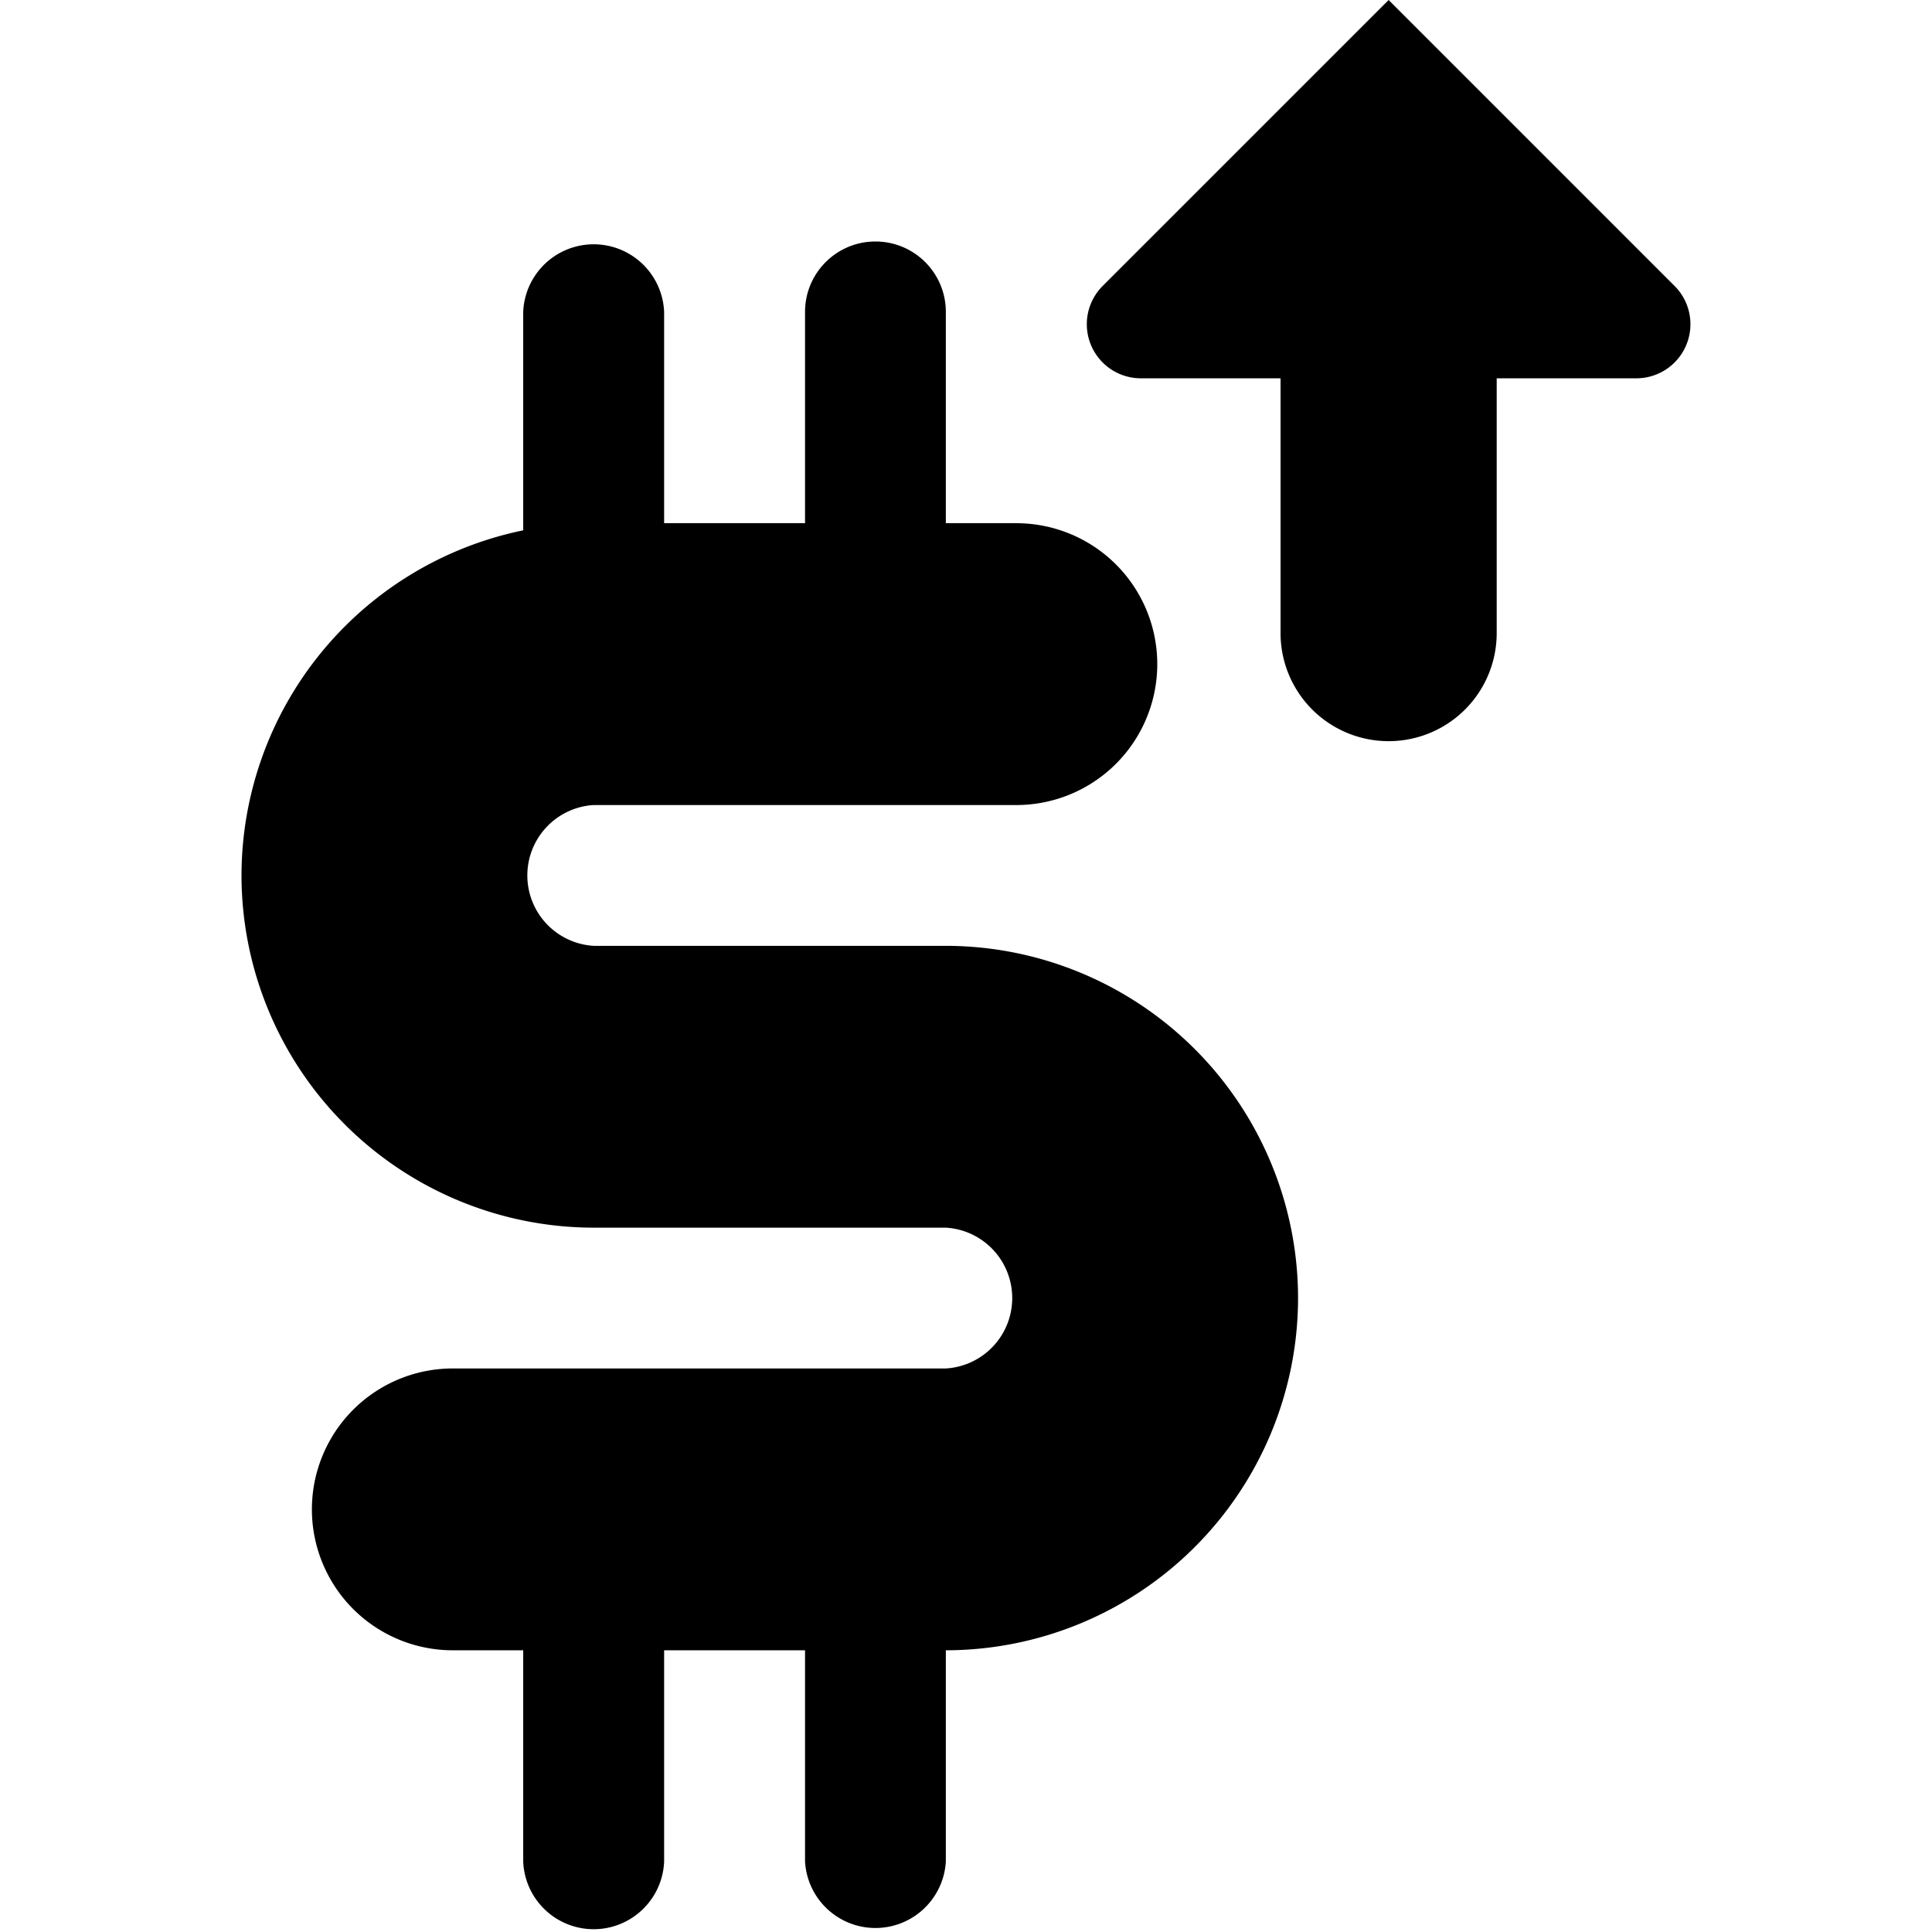 <svg xmlns="http://www.w3.org/2000/svg" width="16" height="16" viewBox="0 0 16 16"><path fill="#000" fill-rule="evenodd" d="M7.25 2c.322 0 .583.261.583.583v1.75h.584a1.167 1.167 0 0 1 0 2.334h-3.5a.584.584 0 0 0 0 1.166h2.916a2.92 2.92 0 0 1 2.917 2.917 2.92 2.92 0 0 1-2.917 2.917v1.75a.584.584 0 0 1-1.166 0v-1.75H5.5v1.75a.584.584 0 0 1-1.167 0v-1.75H3.75a1.167 1.167 0 0 1 0-2.334h4.083a.584.584 0 0 0 0-1.166H4.917A2.92 2.92 0 0 1 2 7.25a2.922 2.922 0 0 1 2.333-2.858V2.583a.584.584 0 0 1 1.167 0v1.75h1.167v-1.75c0-.322.261-.583.583-.583zm4.25-2l2.368 2.368a.448.448 0 0 1-.314.765h-1.159v2.11a.895.895 0 1 1-1.79 0v-2.11h-1.16a.448.448 0 0 1-.313-.765L11.5 0z"/></svg>
